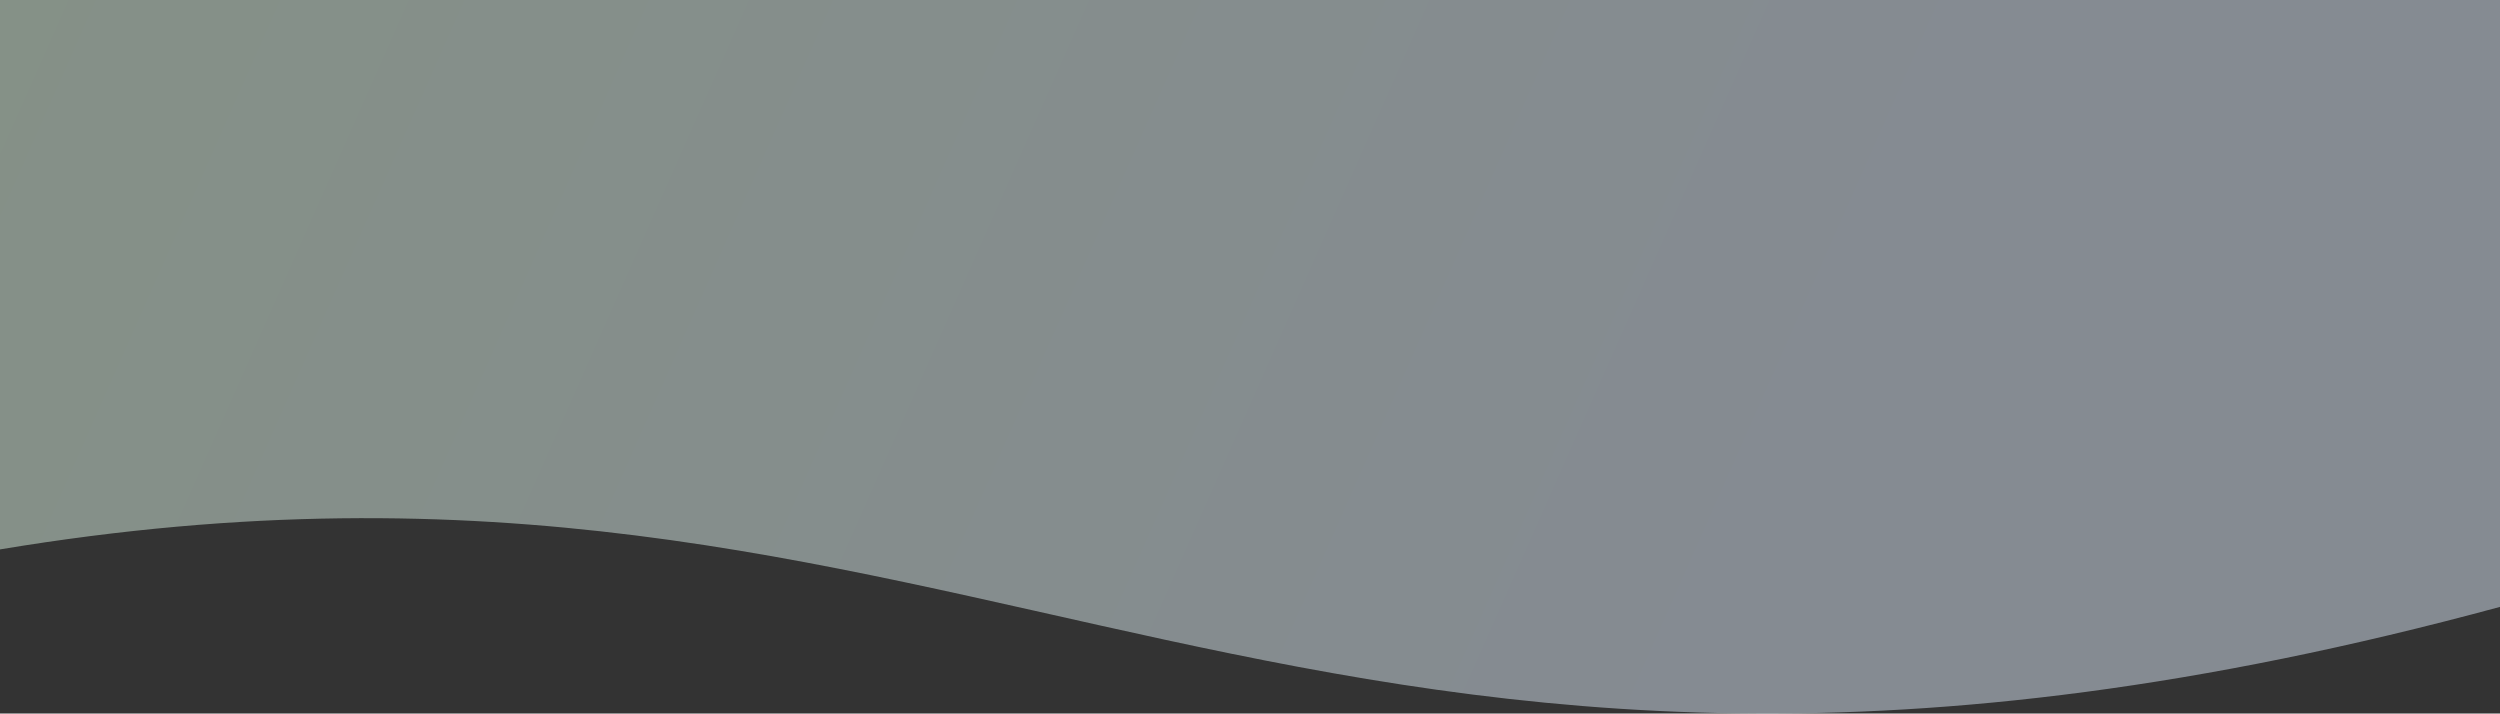 <svg width="1440" height="411" viewBox="0 0 1440 411" fill="none" xmlns="http://www.w3.org/2000/svg">
<rect x="0" y="0" width="1440" height="411" fill="#333333" stroke="none"/>
<path d="M0 -185H720H1440V349.558C743 538.639 567 222.125 0 316.458V-185Z" fill="url(#paint0_linear)" fill-opacity="0.5"/>
<defs>
<linearGradient id="paint0_linear" x1="-67.5" y1="-201.5" x2="997" y2="270.5" gradientUnits="userSpaceOnUse">
<stop stop-color="#D8F1D9"/>
<stop offset="1" stop-color="#D8E4F1"/>
</linearGradient>
</defs>
</svg>
